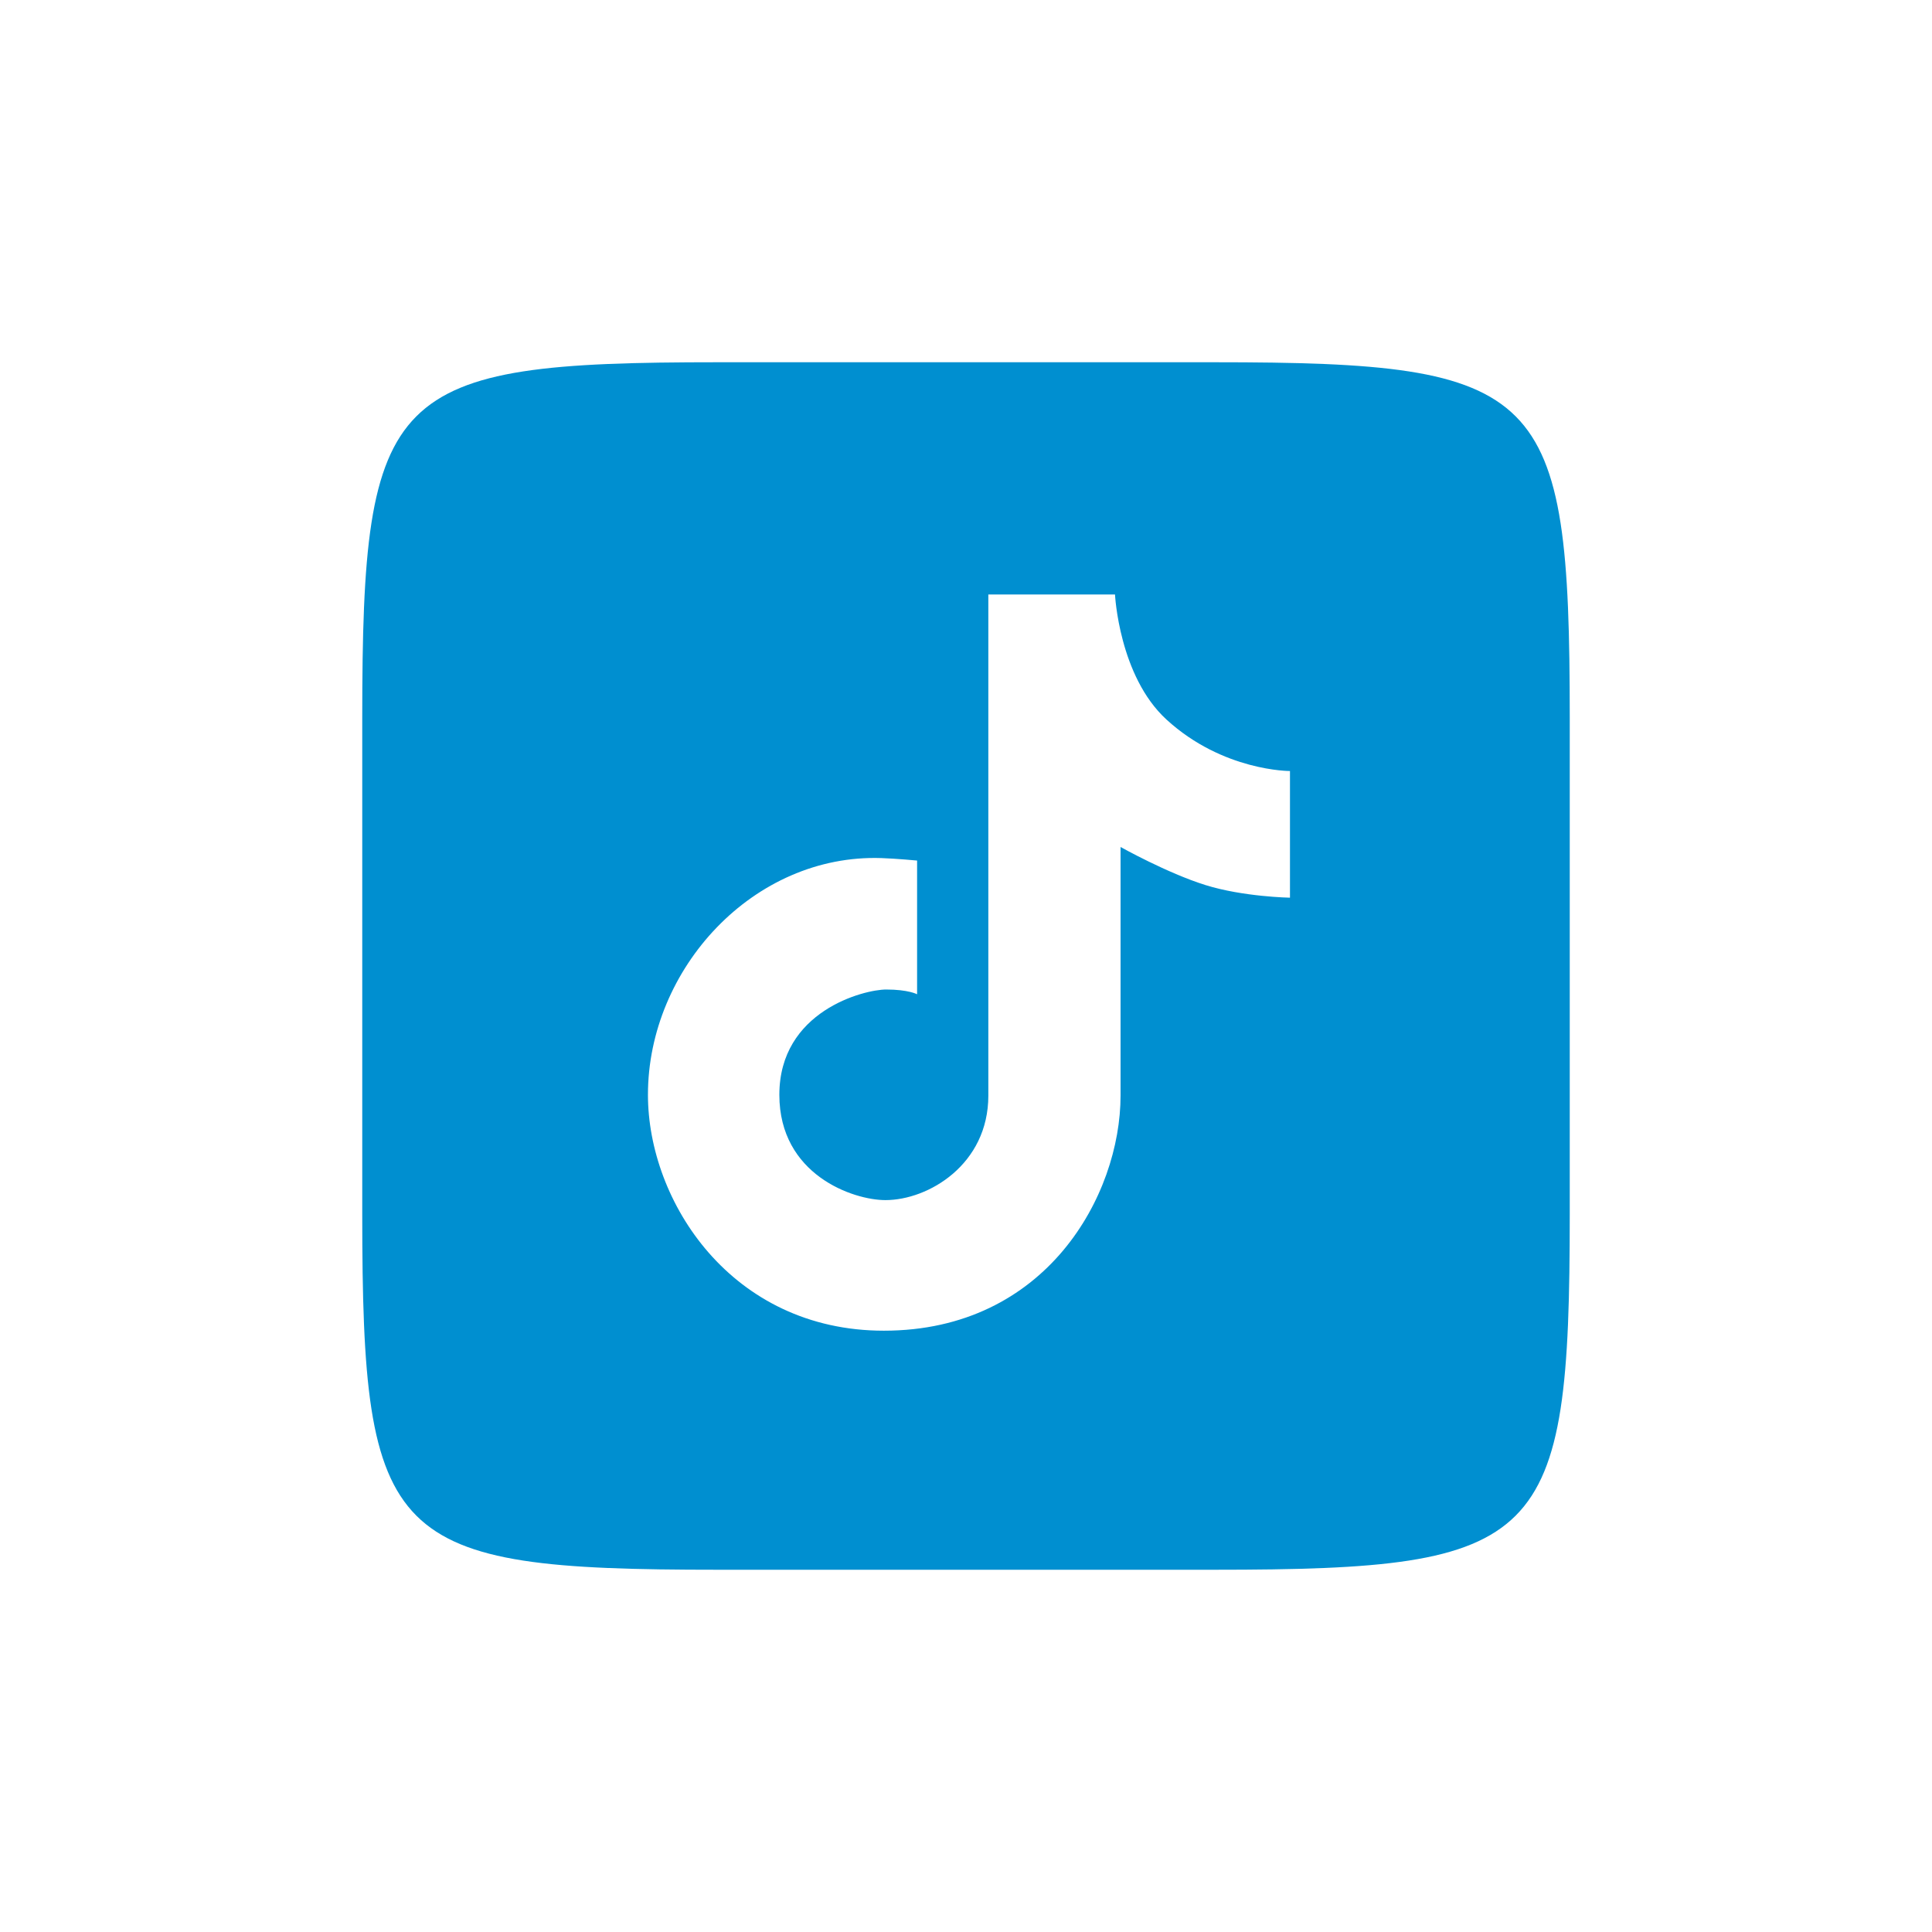 <svg xmlns="http://www.w3.org/2000/svg" xmlns:xlink="http://www.w3.org/1999/xlink" viewBox="0,0,256,256" width="48px" height="48px"><g fill="#008fd0" fill-rule="nonzero" stroke="none" stroke-width="1" stroke-linecap="butt" stroke-linejoin="miter" stroke-miterlimit="10" stroke-dasharray="" stroke-dashoffset="0" font-family="none" font-weight="none" font-size="none" text-anchor="none" style="mix-blend-mode: normal"><g transform="scale(4,4)"><path d="M40.227,12c10.919,0 11.773,0.854 11.773,11.773v16.453c0,10.919 -0.854,11.774 -11.773,11.774h-16.454c-10.918,0 -11.773,-0.855 -11.773,-11.773v-16.454c0,-10.919 0.855,-11.773 11.773,-11.773zM42.732,29.737v-4.196c0,0 -2.218,0.011 -4.091,-1.705c-1.574,-1.442 -1.705,-4.143 -1.705,-4.143h-4.196c0,0 0,14.318 0,16.6c0,2.281 -1.985,3.462 -3.409,3.462c-1.073,0 -3.514,-0.841 -3.514,-3.488c0,-2.778 2.806,-3.488 3.54,-3.488c0.734,0 1.023,0.157 1.023,0.157v-4.429c0,0 -0.682,-0.065 -1.18,-0.082c-4.235,-0.143 -7.736,3.657 -7.736,7.841c0,3.535 2.765,7.815 7.815,7.815c5.379,0 7.841,-4.486 7.841,-7.789c0,-2.413 0,-8.234 0,-8.234c0,0 1.547,0.865 2.806,1.259c1.259,0.394 2.806,0.42 2.806,0.42z"></path></g></g></svg>
